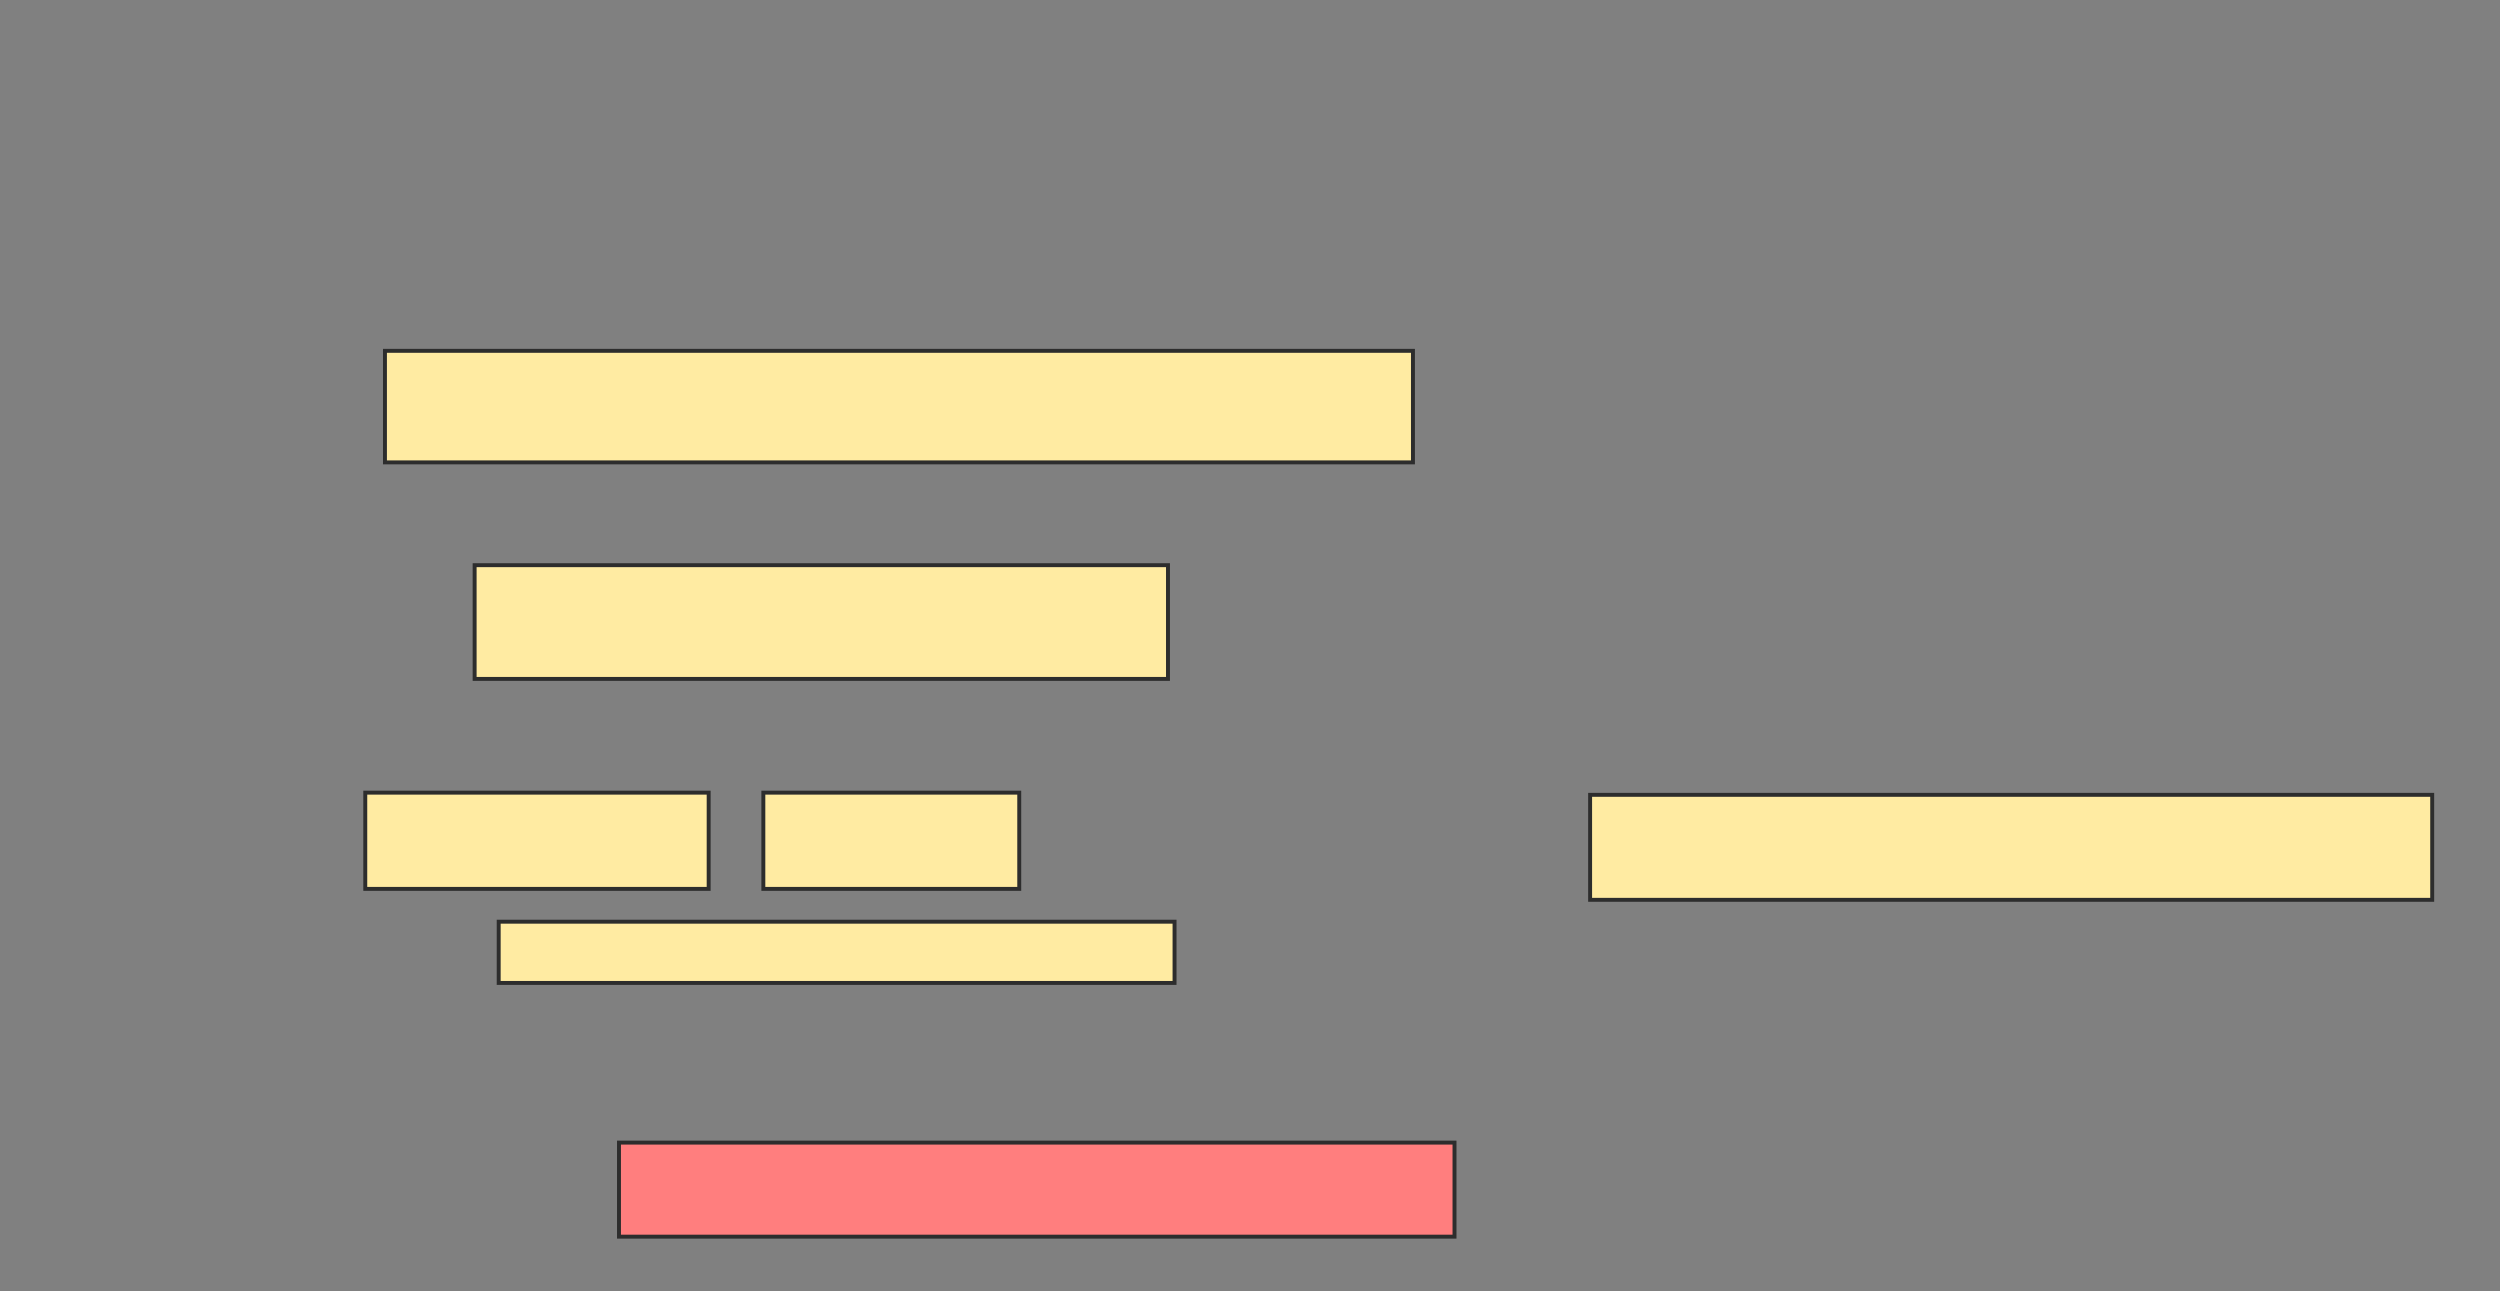 <svg xmlns="http://www.w3.org/2000/svg" width="635" height="328">
 <rect width="100%" height="100%" fill="#808080" stroke="none"/>
 <!-- Created with Image Occlusion Enhanced -->
 <g>
  <title>Labels</title>
 </g>
 <g>
  <title>Masks</title>
  <rect id="8cedd45981214e0bbfad08acfa101780-ao-1" height="28.333" width="261.111" y="89.111" x="97.778" stroke="#2D2D2D" fill="#FFEBA2"/>
  <rect id="8cedd45981214e0bbfad08acfa101780-ao-2" height="28.889" width="176.111" y="143.556" x="120.556" stroke="#2D2D2D" fill="#FFEBA2"/>
  <rect id="8cedd45981214e0bbfad08acfa101780-ao-3" height="23.889" width="212.222" y="290.222" x="157.222" stroke="#2D2D2D" fill="#FF7E7E" class="qshape"/>
  <g id="8cedd45981214e0bbfad08acfa101780-ao-4">
   <rect height="24.444" width="87.222" y="201.333" x="92.778" stroke="#2D2D2D" fill="#FFEBA2"/>
   <rect height="24.444" width="65" y="201.333" x="193.889" stroke="#2D2D2D" fill="#FFEBA2"/>
   <rect height="26.667" width="213.889" y="201.889" x="403.889" stroke="#2D2D2D" fill="#FFEBA2"/>
   <rect height="15.556" width="171.667" y="234.111" x="126.667" stroke="#2D2D2D" fill="#FFEBA2"/>
  </g>
 </g>
</svg>